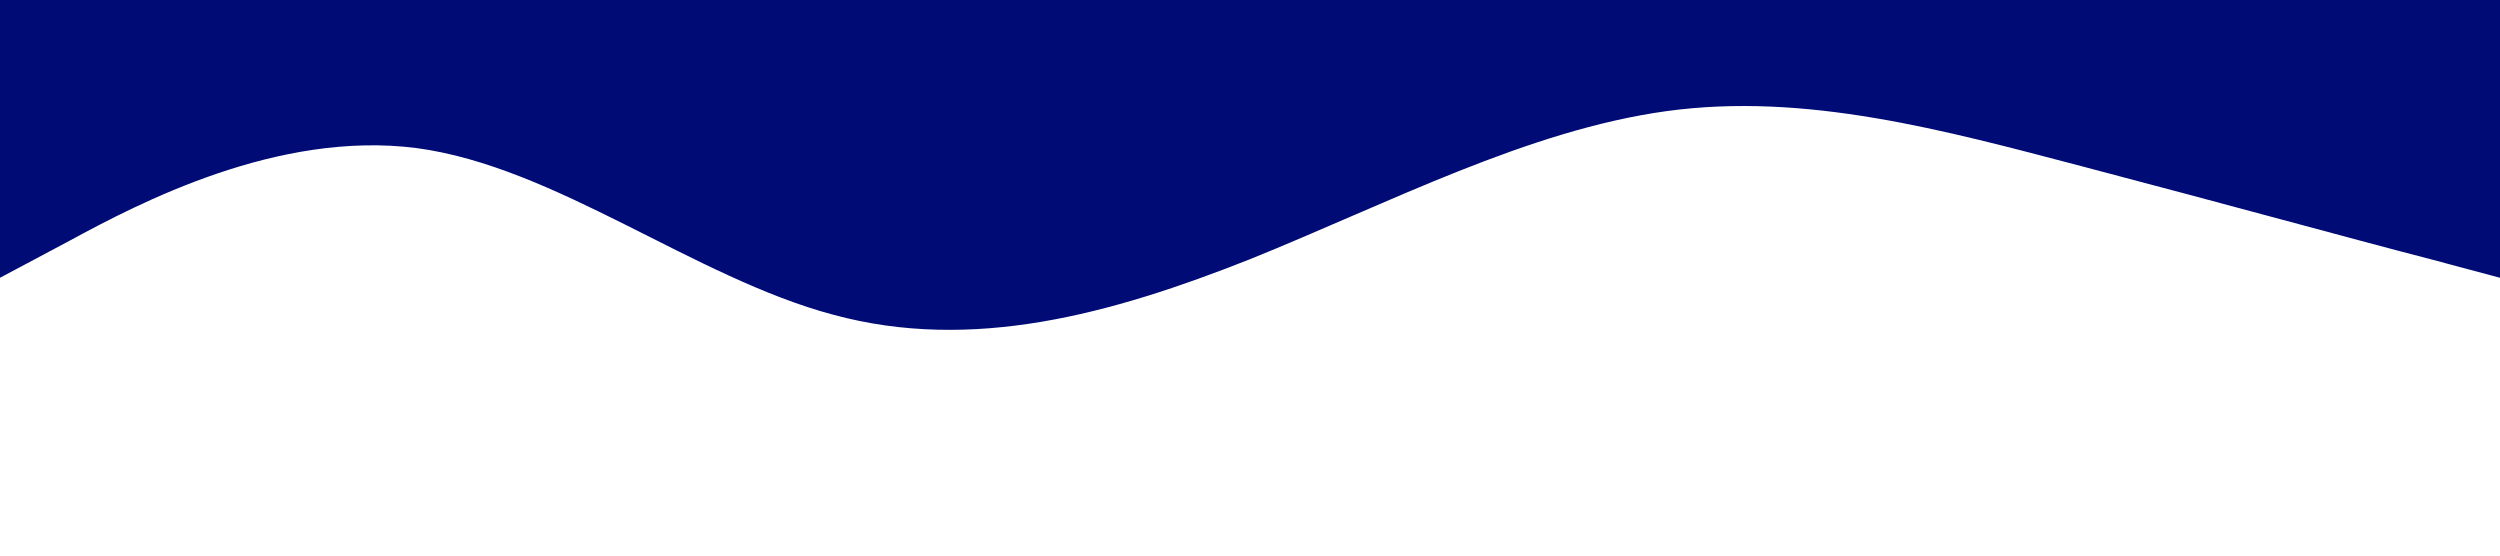 <?xml version="1.0" standalone="no"?><svg xmlns="http://www.w3.org/2000/svg" viewBox="0 0 1440 320"><path fill="#000b76" fill-opacity="1" d="M0,160L40,138.7C80,117,160,75,240,85.3C320,96,400,160,480,181.3C560,203,640,181,720,149.3C800,117,880,75,960,64C1040,53,1120,75,1200,96C1280,117,1360,139,1400,149.3L1440,160L1440,0L1400,0C1360,0,1280,0,1200,0C1120,0,1040,0,960,0C880,0,800,0,720,0C640,0,560,0,480,0C400,0,320,0,240,0C160,0,80,0,40,0L0,0Z"></path></svg>